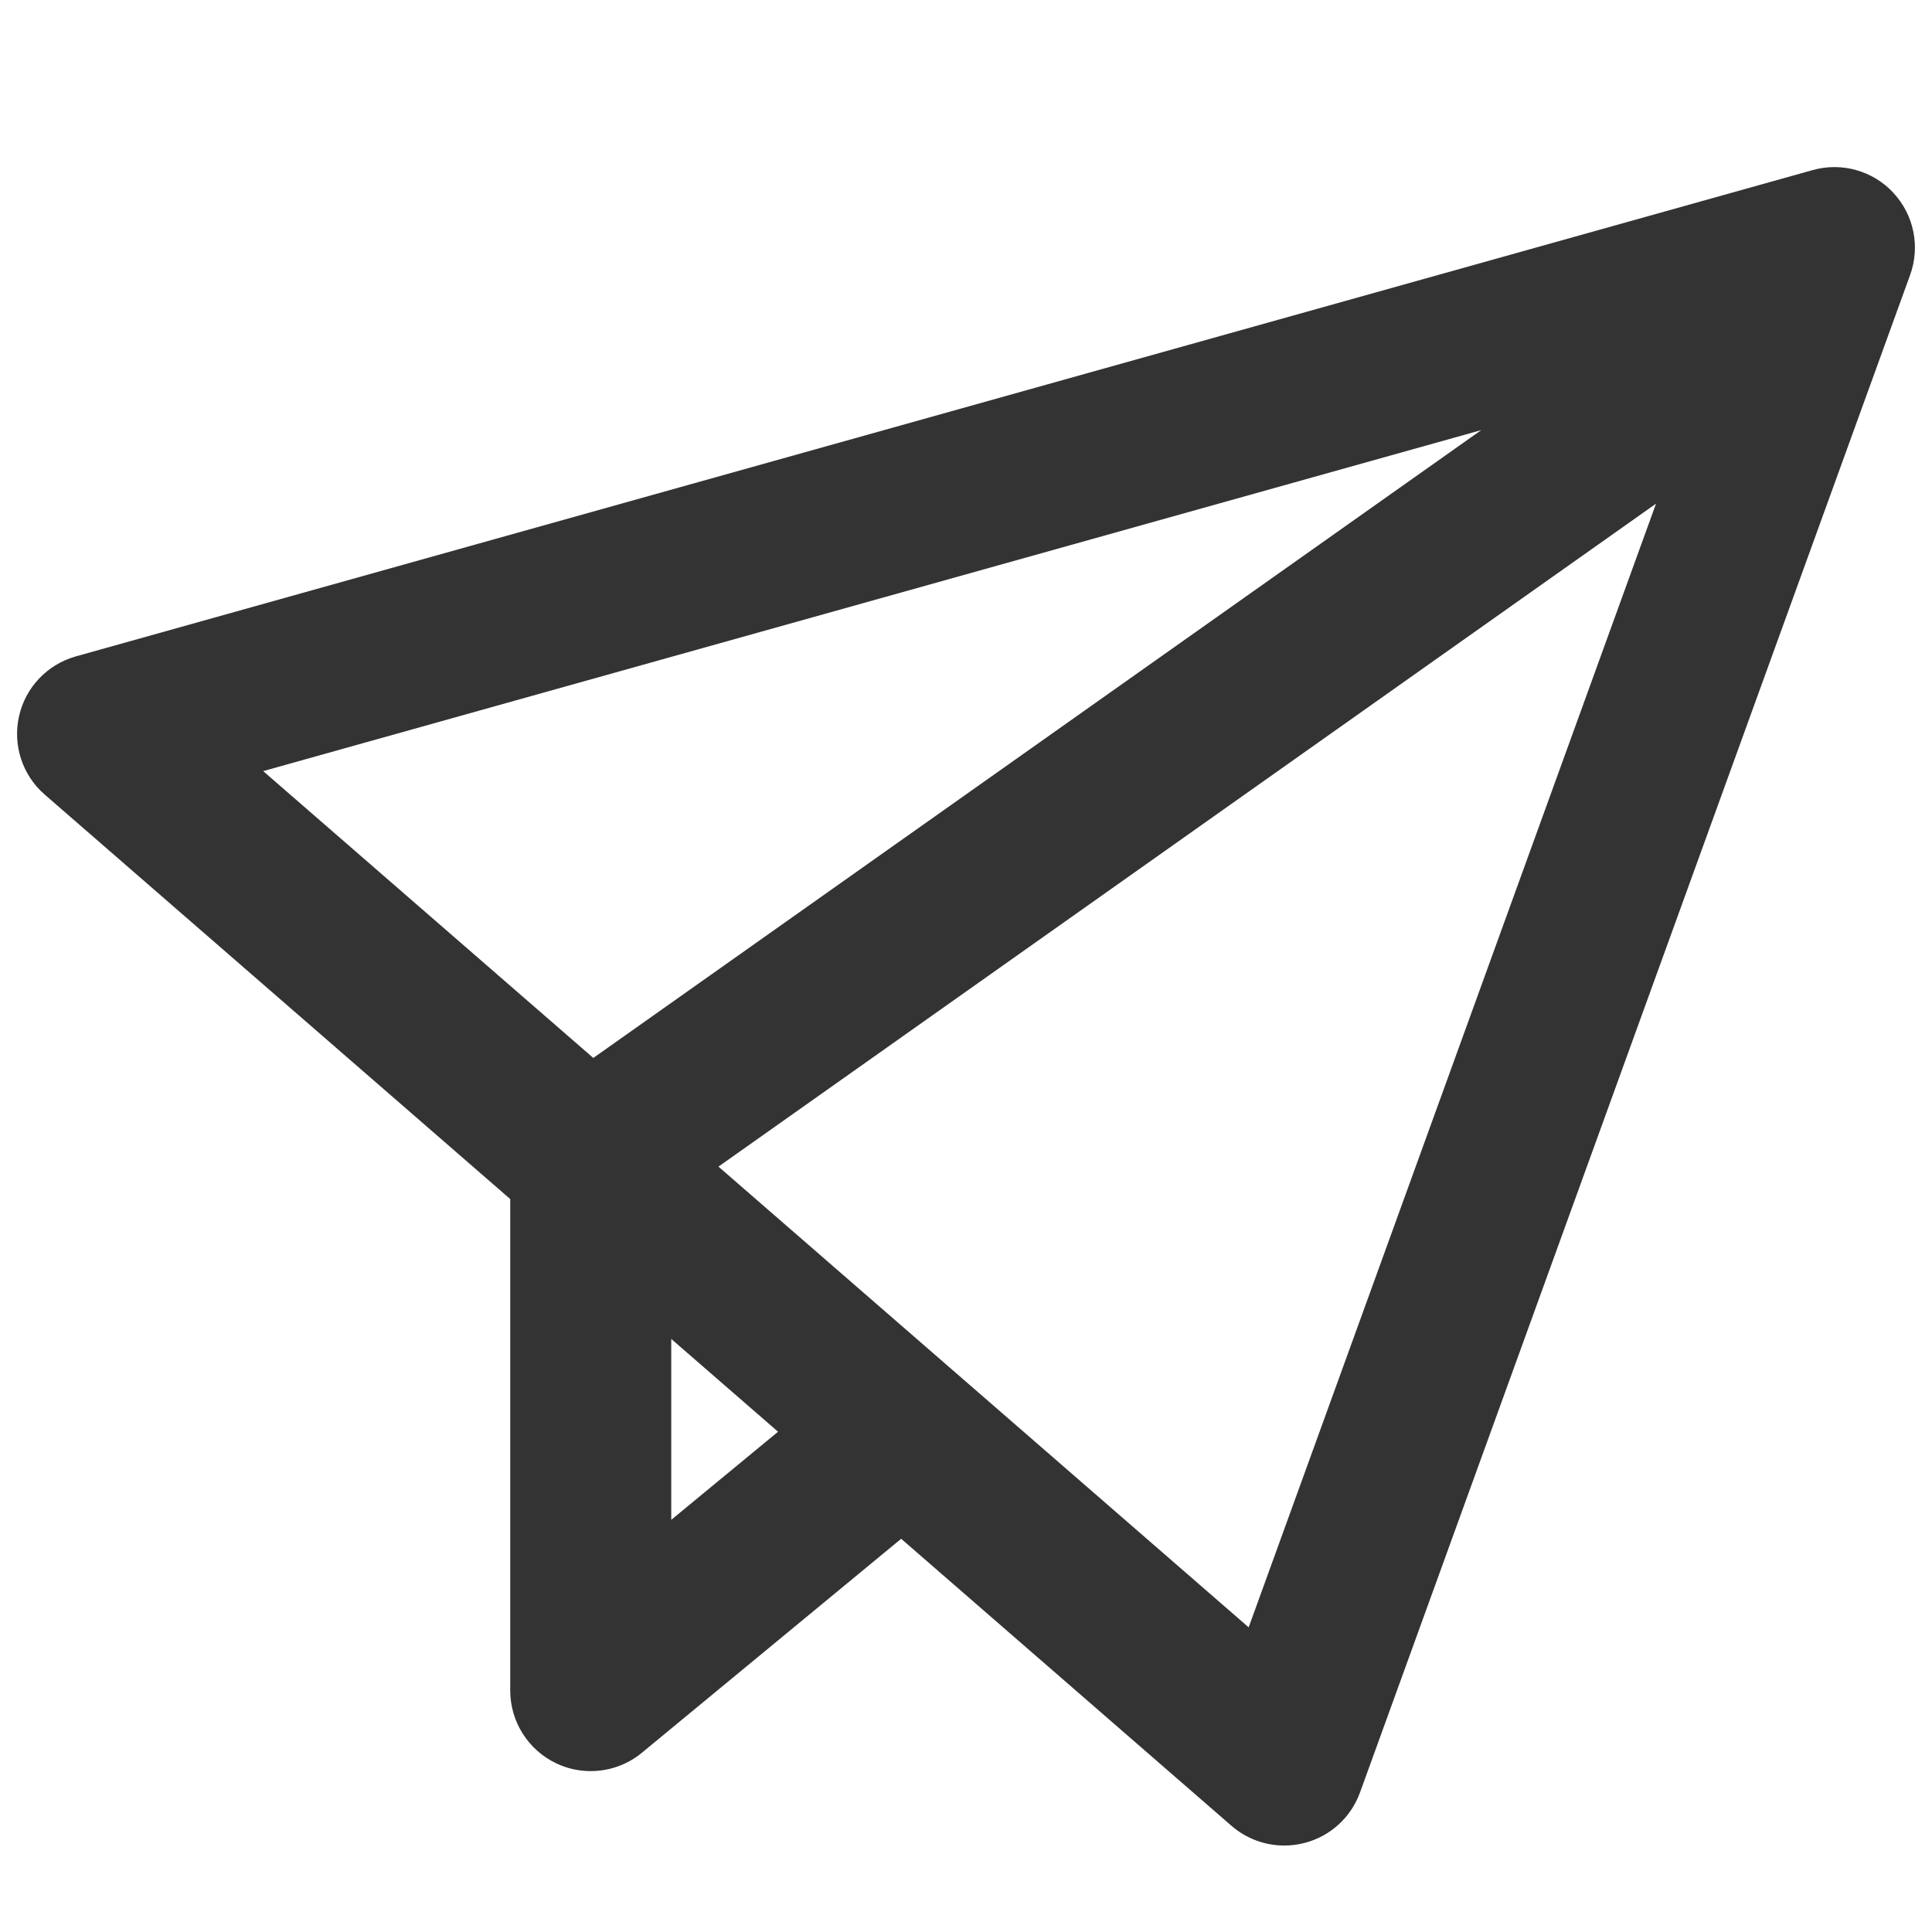 <?xml version="1.0" encoding="utf-8"?>
<!-- Generated by IcoMoon.io -->
<!DOCTYPE svg PUBLIC "-//W3C//DTD SVG 1.1//EN" "http://www.w3.org/Graphics/SVG/1.1/DTD/svg11.dtd">
<svg version="1.1" xmlns="http://www.w3.org/2000/svg" xmlns:xlink="http://www.w3.org/1999/xlink" width="32" height="32" viewBox="0 0 32 32">
<path fill="#333333" d="M31.361 3.194c-0.34-0.367-0.857-0.512-1.337-0.377l-28.768 8.055c-0.473 0.133-0.834 0.513-0.941 0.992s0.056 0.977 0.427 1.298l7.709 6.698v8.141c0 0.516 0.298 0.986 0.765 1.207 0.181 0.086 0.375 0.127 0.568 0.127 0.304 0 0.605-0.103 0.849-0.305l4.293-3.543 5.471 4.754c0.245 0.213 0.557 0.327 0.875 0.327 0.111 0 0.224-0.014 0.335-0.043 0.425-0.109 0.769-0.422 0.919-0.836l9.111-25.133c0.171-0.47 0.064-0.995-0.276-1.361zM24.534 7.124l-14.707 10.399-5.468-4.751 20.175-5.648zM11.118 25.172v-2.995l1.769 1.537-1.769 1.459zM20.681 26.953l-8.781-7.63 15.529-10.981-6.747 18.611z"></path>
</svg>
